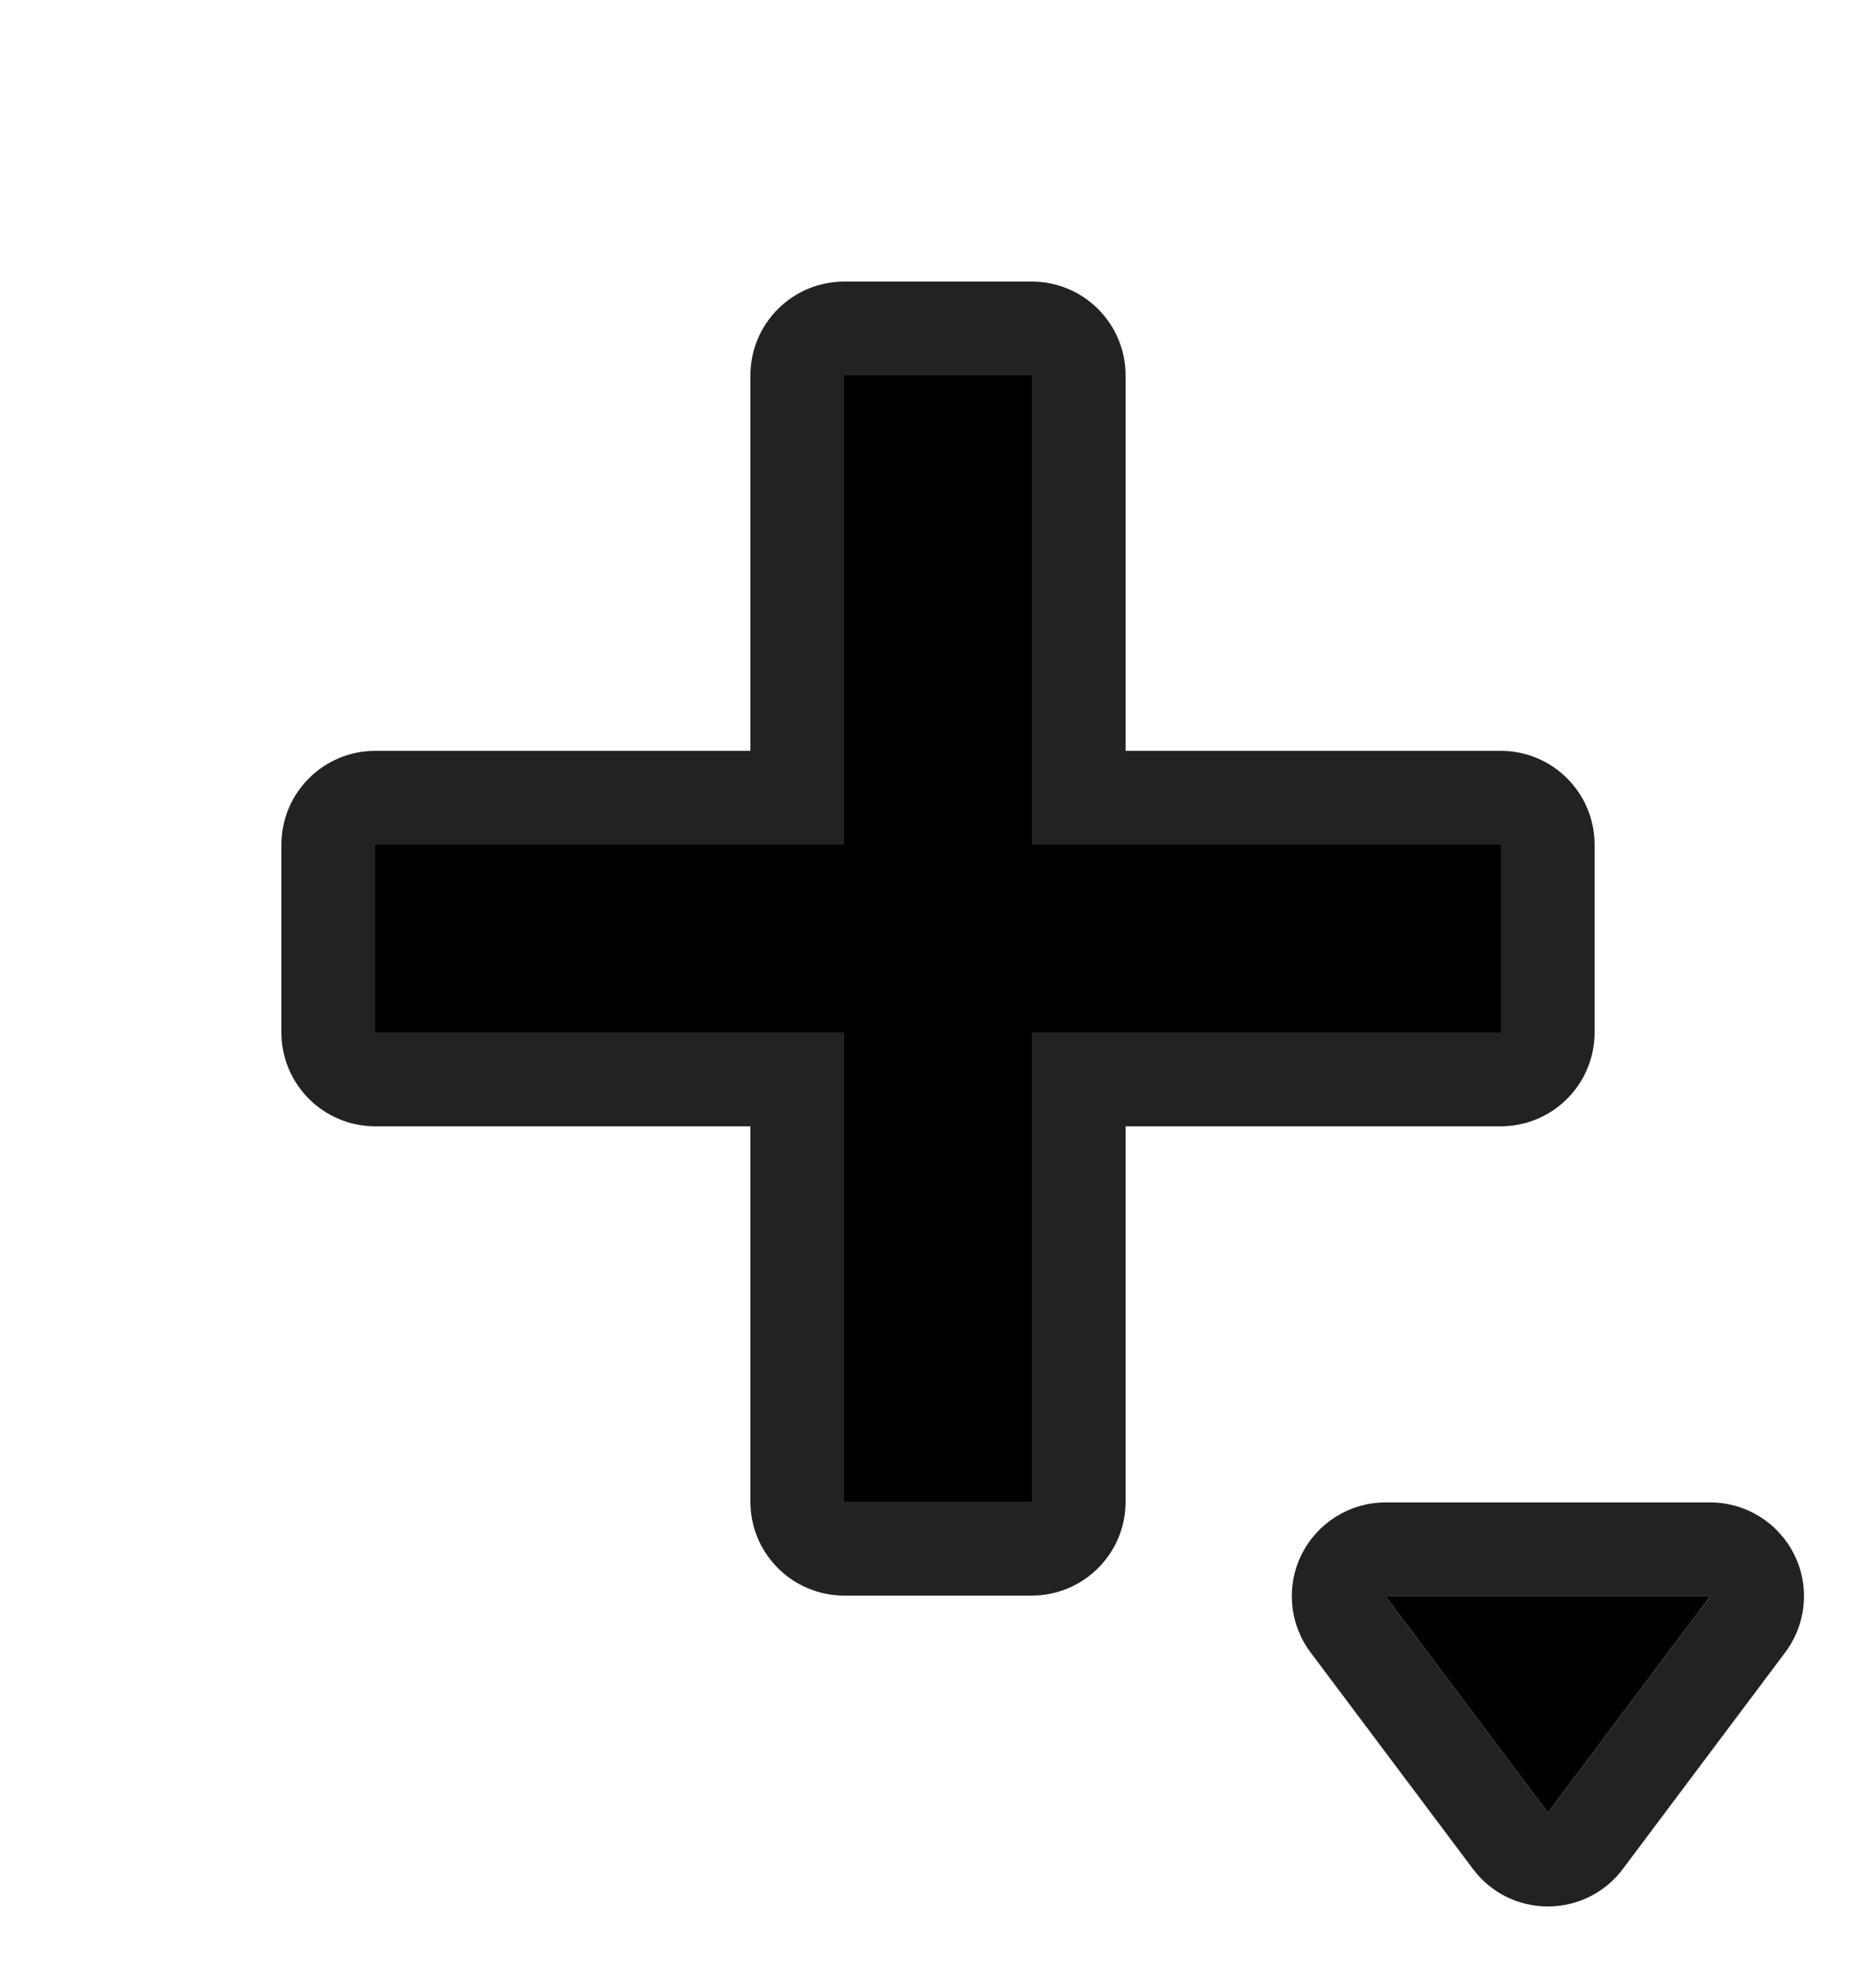 <?xml version="1.0" encoding="UTF-8" standalone="no"?>
<!DOCTYPE svg PUBLIC "-//W3C//DTD SVG 1.1//EN" "http://www.w3.org/Graphics/SVG/1.1/DTD/svg11.dtd">
<svg width="100%" height="100%" viewBox="0 0 20 21" version="1.1" xmlns="http://www.w3.org/2000/svg" xmlns:xlink="http://www.w3.org/1999/xlink" xml:space="preserve" xmlns:serif="http://www.serif.com/" style="fill-rule:evenodd;clip-rule:evenodd;stroke-linejoin:round;stroke-miterlimit:2;">
    <g transform="matrix(1,0,0,1,-314,-70)">
        <g transform="matrix(1,0,0,1,266,66)">
            <g id="General_SmallAddWithTriangle_Pressed">
                <g id="Plus">
                    <g id="General_AddWithTriangle_Normal">
                        <g id="Transparent-BG" serif:id="Transparent BG" transform="matrix(1,0,0,1,48,4)">
                            <rect x="0" y="0" width="20" height="20" style="fill:white;fill-opacity:0;"/>
                        </g>
                        <g transform="matrix(1,0,0,1,-71,-234)">
                            <path d="M123,247L128,247L128,242L130,242L130,247L135,247L135,249L130,249L130,254L128,254L128,249L123,249L123,247Z"/>
                            <path d="M123,246C122.448,246 122,246.448 122,247L122,249C122,249.552 122.448,250 123,250L127,250C127,250 127,254 127,254C127,254.552 127.448,255 128,255L130,255C130.552,255 131,254.552 131,254L131,250C131,250 135,250 135,250C135.552,250 136,249.552 136,249L136,247C136,246.448 135.552,246 135,246L131,246C131,246 131,242 131,242C131,241.448 130.552,241 130,241L128,241C127.448,241 127,241.448 127,242L127,246C127,246 123,246 123,246ZM123,247L128,247L128,242L130,242L130,247L135,247L135,249L130,249L130,254L128,254L128,249L123,249L123,247Z" style="fill:rgb(34,34,34);"/>
                        </g>
                        <g transform="matrix(1.73,7.06216e-17,-7.06216e-17,-1.153,-255.548,45.22)">
                            <path d="M184.538,18.48C184.647,18.261 184.818,18.133 185,18.133C185.182,18.133 185.353,18.261 185.462,18.48L186.462,20.48C186.594,20.743 186.615,21.094 186.517,21.388C186.419,21.681 186.219,21.867 186,21.867L184,21.867C183.781,21.867 183.581,21.681 183.483,21.388C183.385,21.094 183.406,20.743 183.538,20.48L184.538,18.48ZM185,19L186,21L184,21L185,19Z" style="fill:rgb(34,34,34);"/>
                            <path d="M185,19L186,21L184,21L185,19Z"/>
                        </g>
                    </g>
                </g>
            </g>
        </g>
    </g>
</svg>
